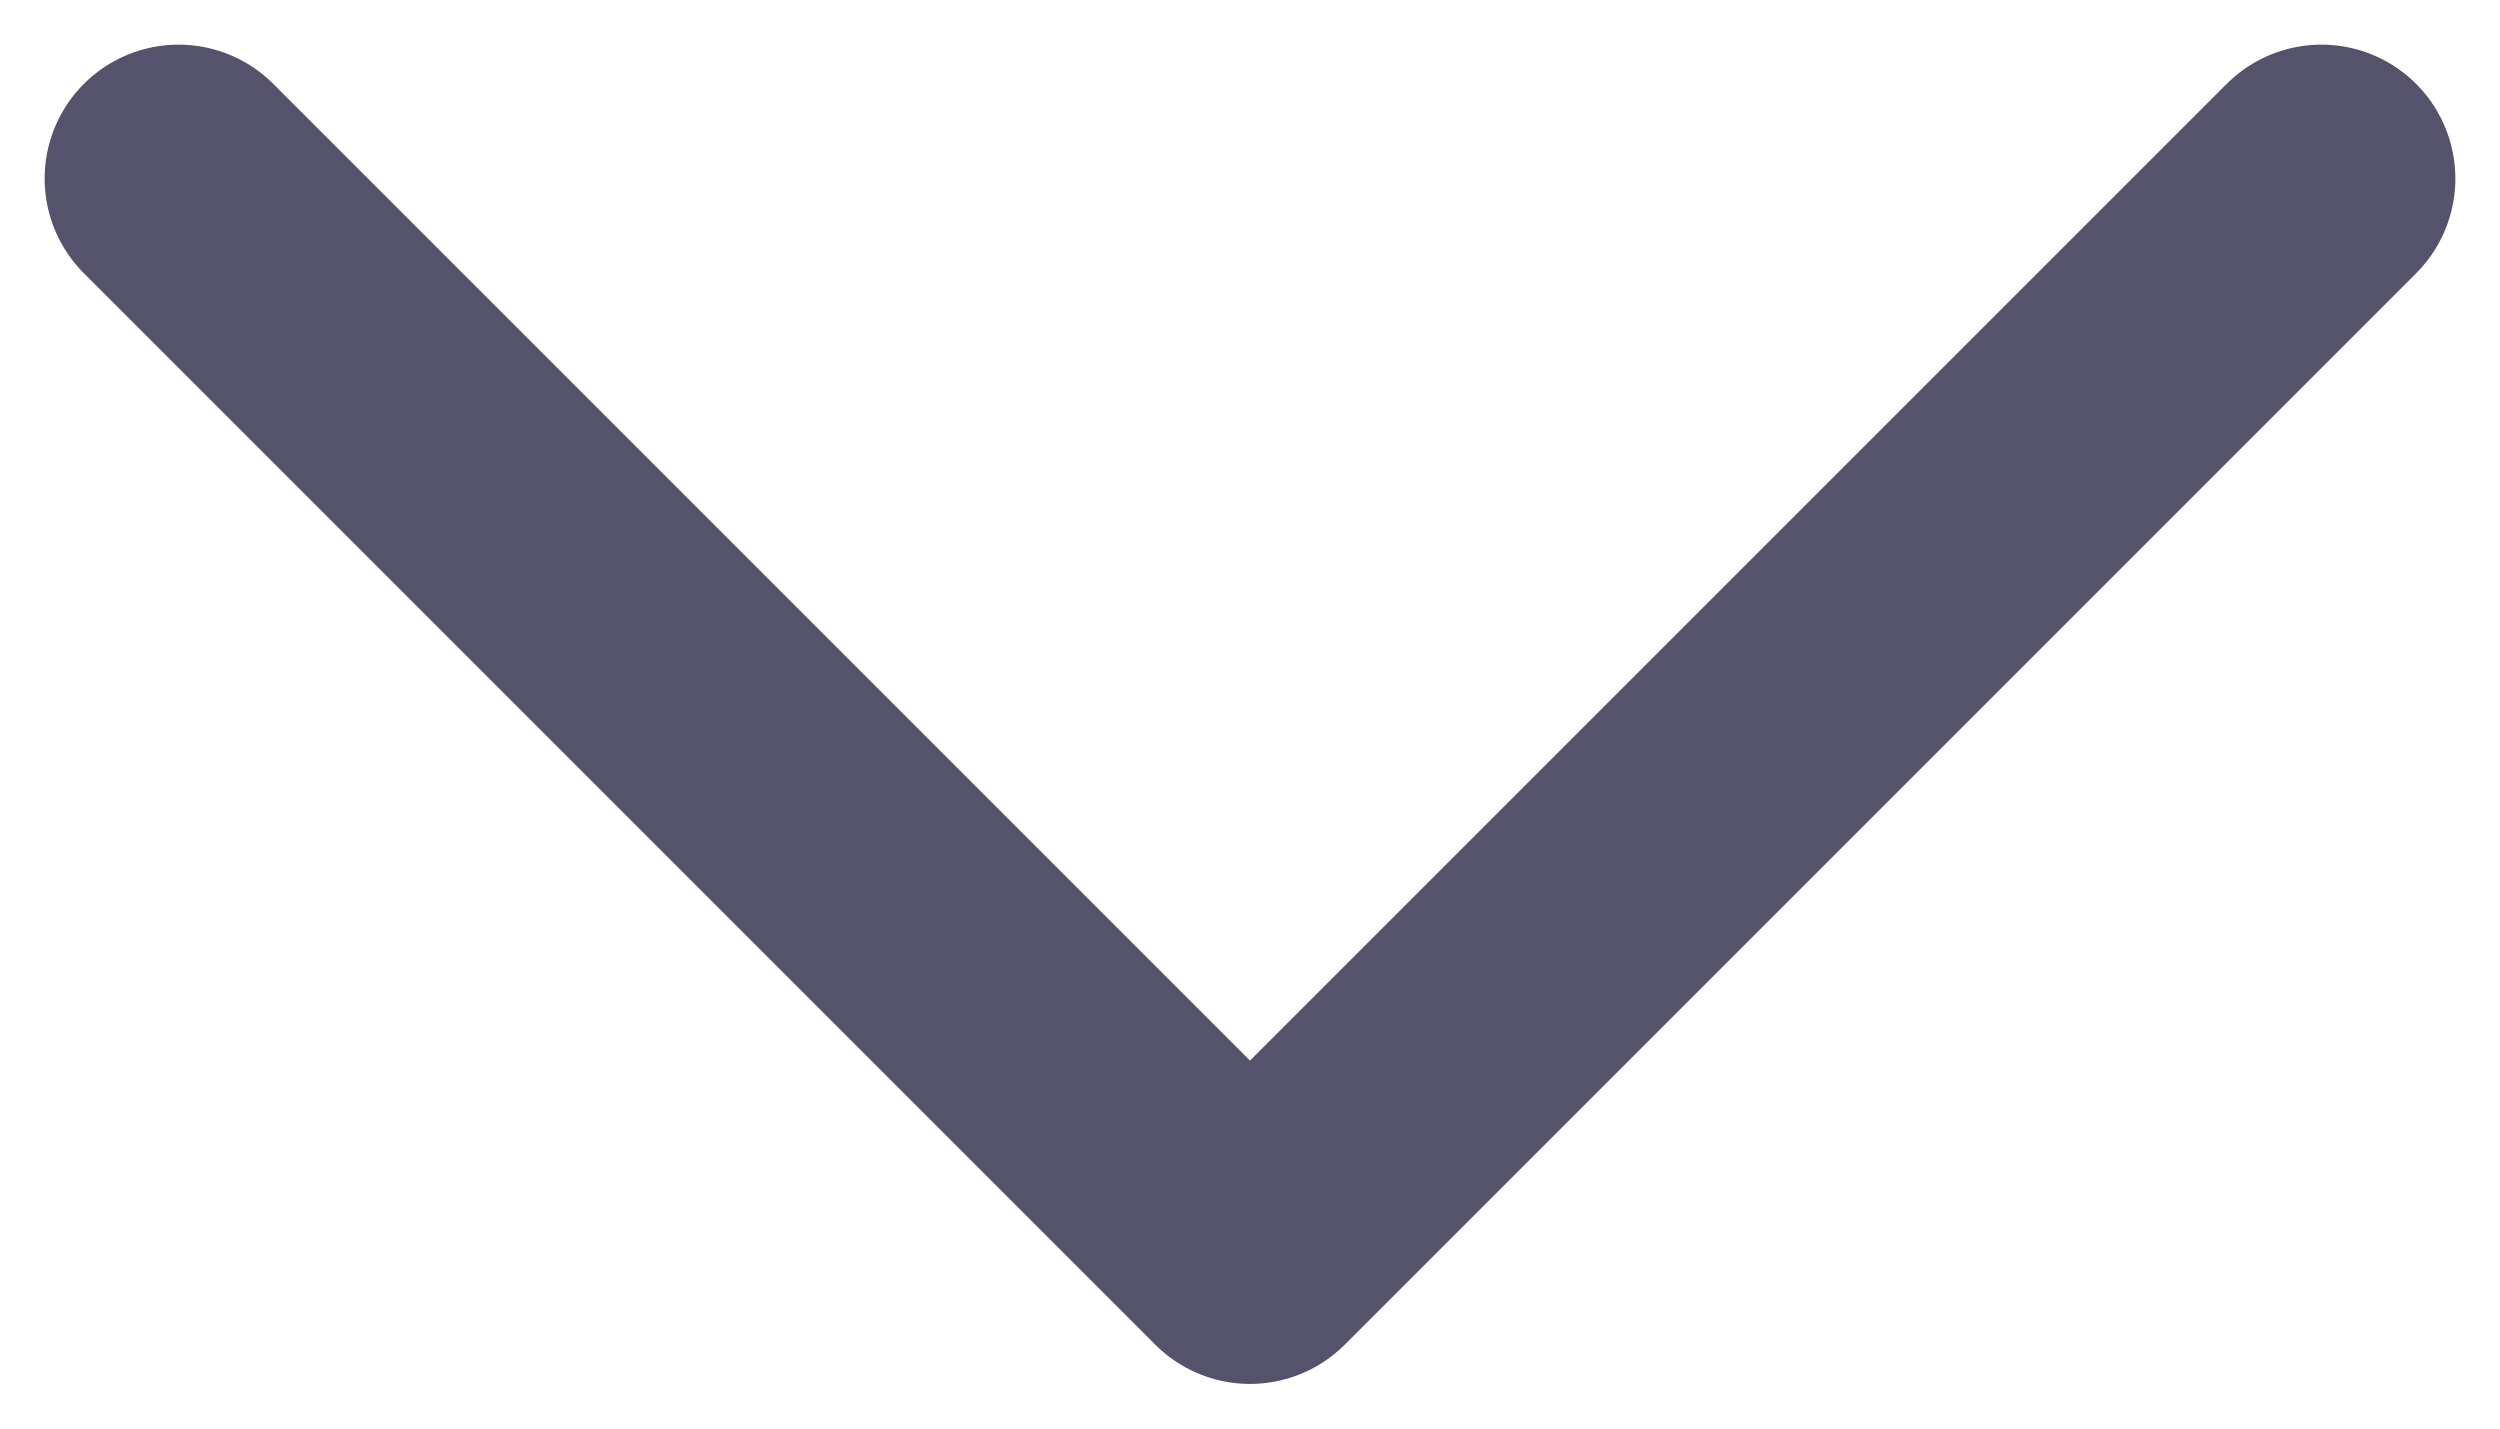 <svg width="14" height="8" viewBox="0 0 14 8" fill="none" xmlns="http://www.w3.org/2000/svg">
<path d="M1 1L7 7L13 1" stroke="#55526B" stroke-width="1.5" stroke-linecap="round" stroke-linejoin="round"/>
</svg>
